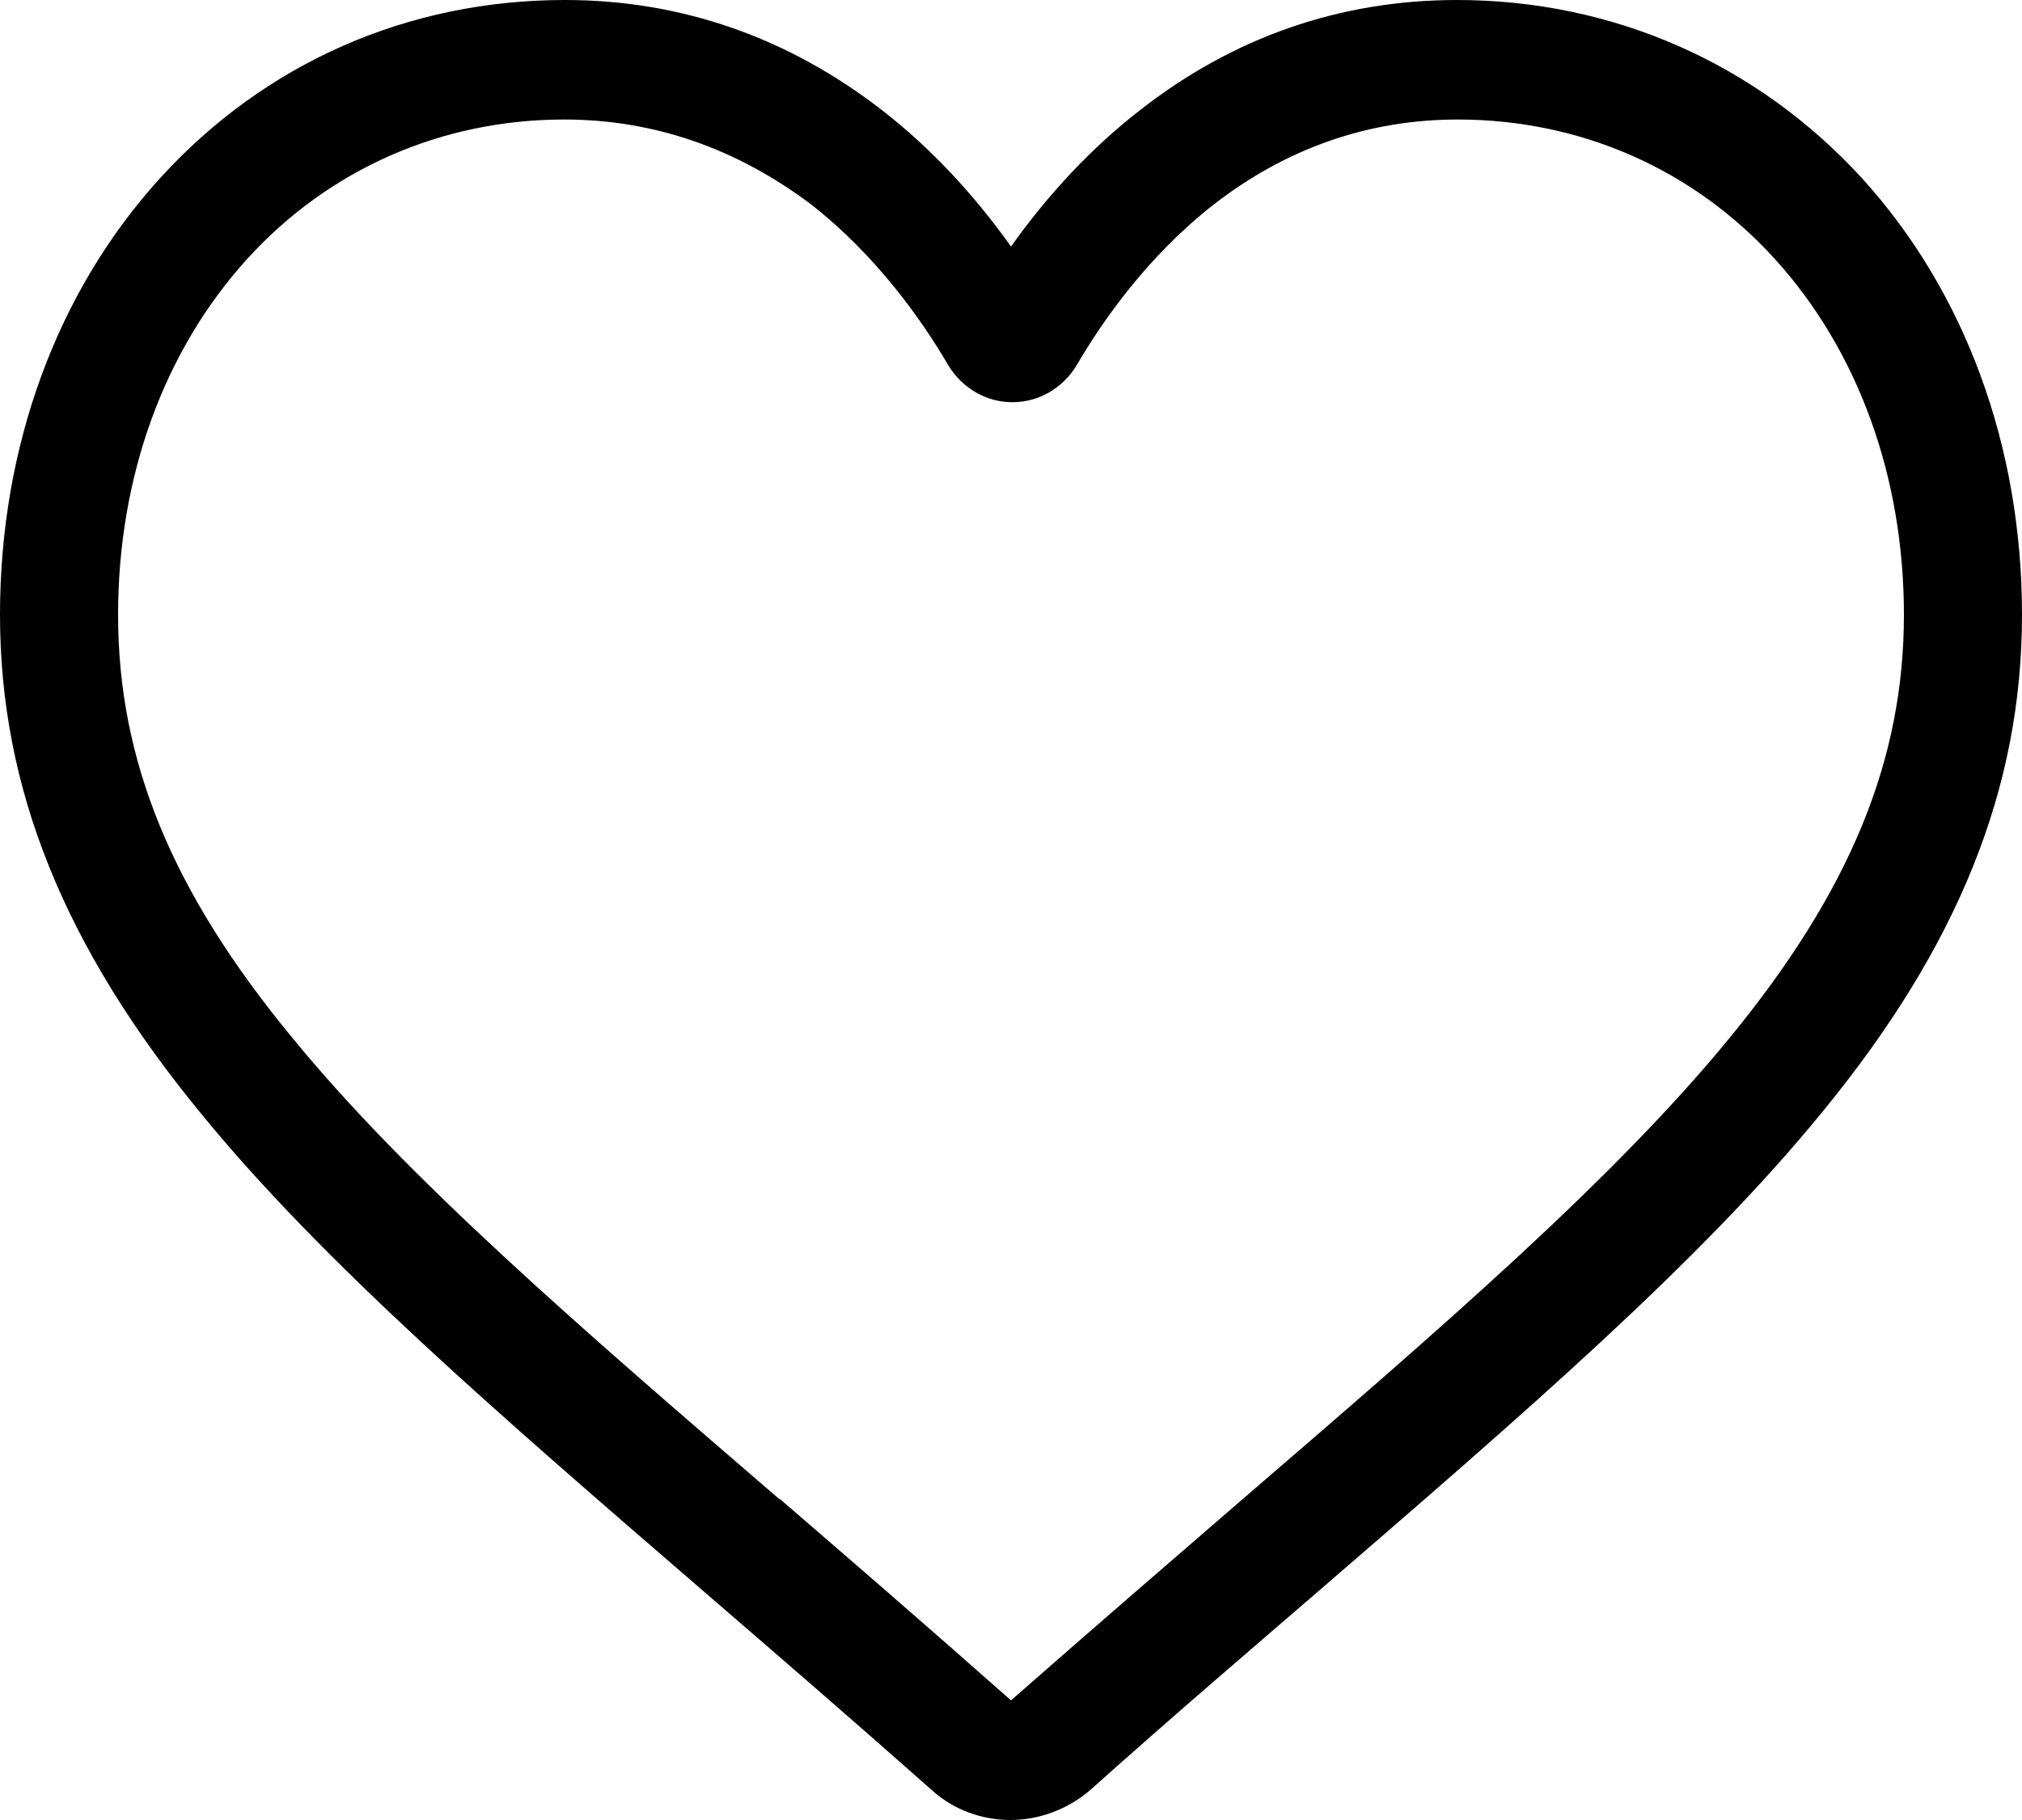 <svg width="20" height="18" viewBox="0 0 20 18" fill="none" xmlns="http://www.w3.org/2000/svg">
<path d="M9.993 18C9.712 18 9.43 17.898 9.221 17.708C8.414 16.993 7.635 16.321 6.95 15.73C4.939 13.993 3.194 12.489 1.99 11.015C0.627 9.358 0 7.788 0 6.08C0 4.416 0.562 2.883 1.586 1.759C2.624 0.62 4.037 0 5.588 0C6.741 0 7.801 0.372 8.731 1.095C9.2 1.46 9.625 1.912 10 2.438C10.375 1.912 10.8 1.46 11.269 1.095C12.199 0.365 13.259 0 14.412 0C15.955 0 17.376 0.628 18.414 1.759C19.438 2.883 20 4.416 20 6.08C20 7.788 19.373 9.358 18.017 11.007C16.806 12.489 15.069 13.985 13.057 15.723C12.372 16.314 11.586 16.985 10.779 17.708C10.555 17.898 10.274 18 9.993 18ZM5.58 1.182C4.369 1.182 3.252 1.672 2.444 2.562C1.622 3.467 1.168 4.715 1.168 6.08C1.168 7.518 1.694 8.81 2.884 10.255C4.03 11.657 5.732 13.124 7.707 14.825H7.714C8.407 15.423 9.185 16.095 10 16.817C10.822 16.095 11.601 15.423 12.293 14.825C14.268 13.124 15.97 11.657 17.116 10.255C18.299 8.81 18.832 7.518 18.832 6.08C18.832 4.715 18.378 3.467 17.556 2.562C16.748 1.672 15.631 1.182 14.42 1.182C13.533 1.182 12.718 1.467 11.997 2.029C11.355 2.533 10.908 3.168 10.649 3.613C10.512 3.839 10.274 3.978 10.014 3.978C9.755 3.978 9.517 3.839 9.38 3.613C9.12 3.168 8.673 2.533 8.032 2.029C7.289 1.467 6.467 1.182 5.58 1.182Z" fill="black"/>
</svg>
